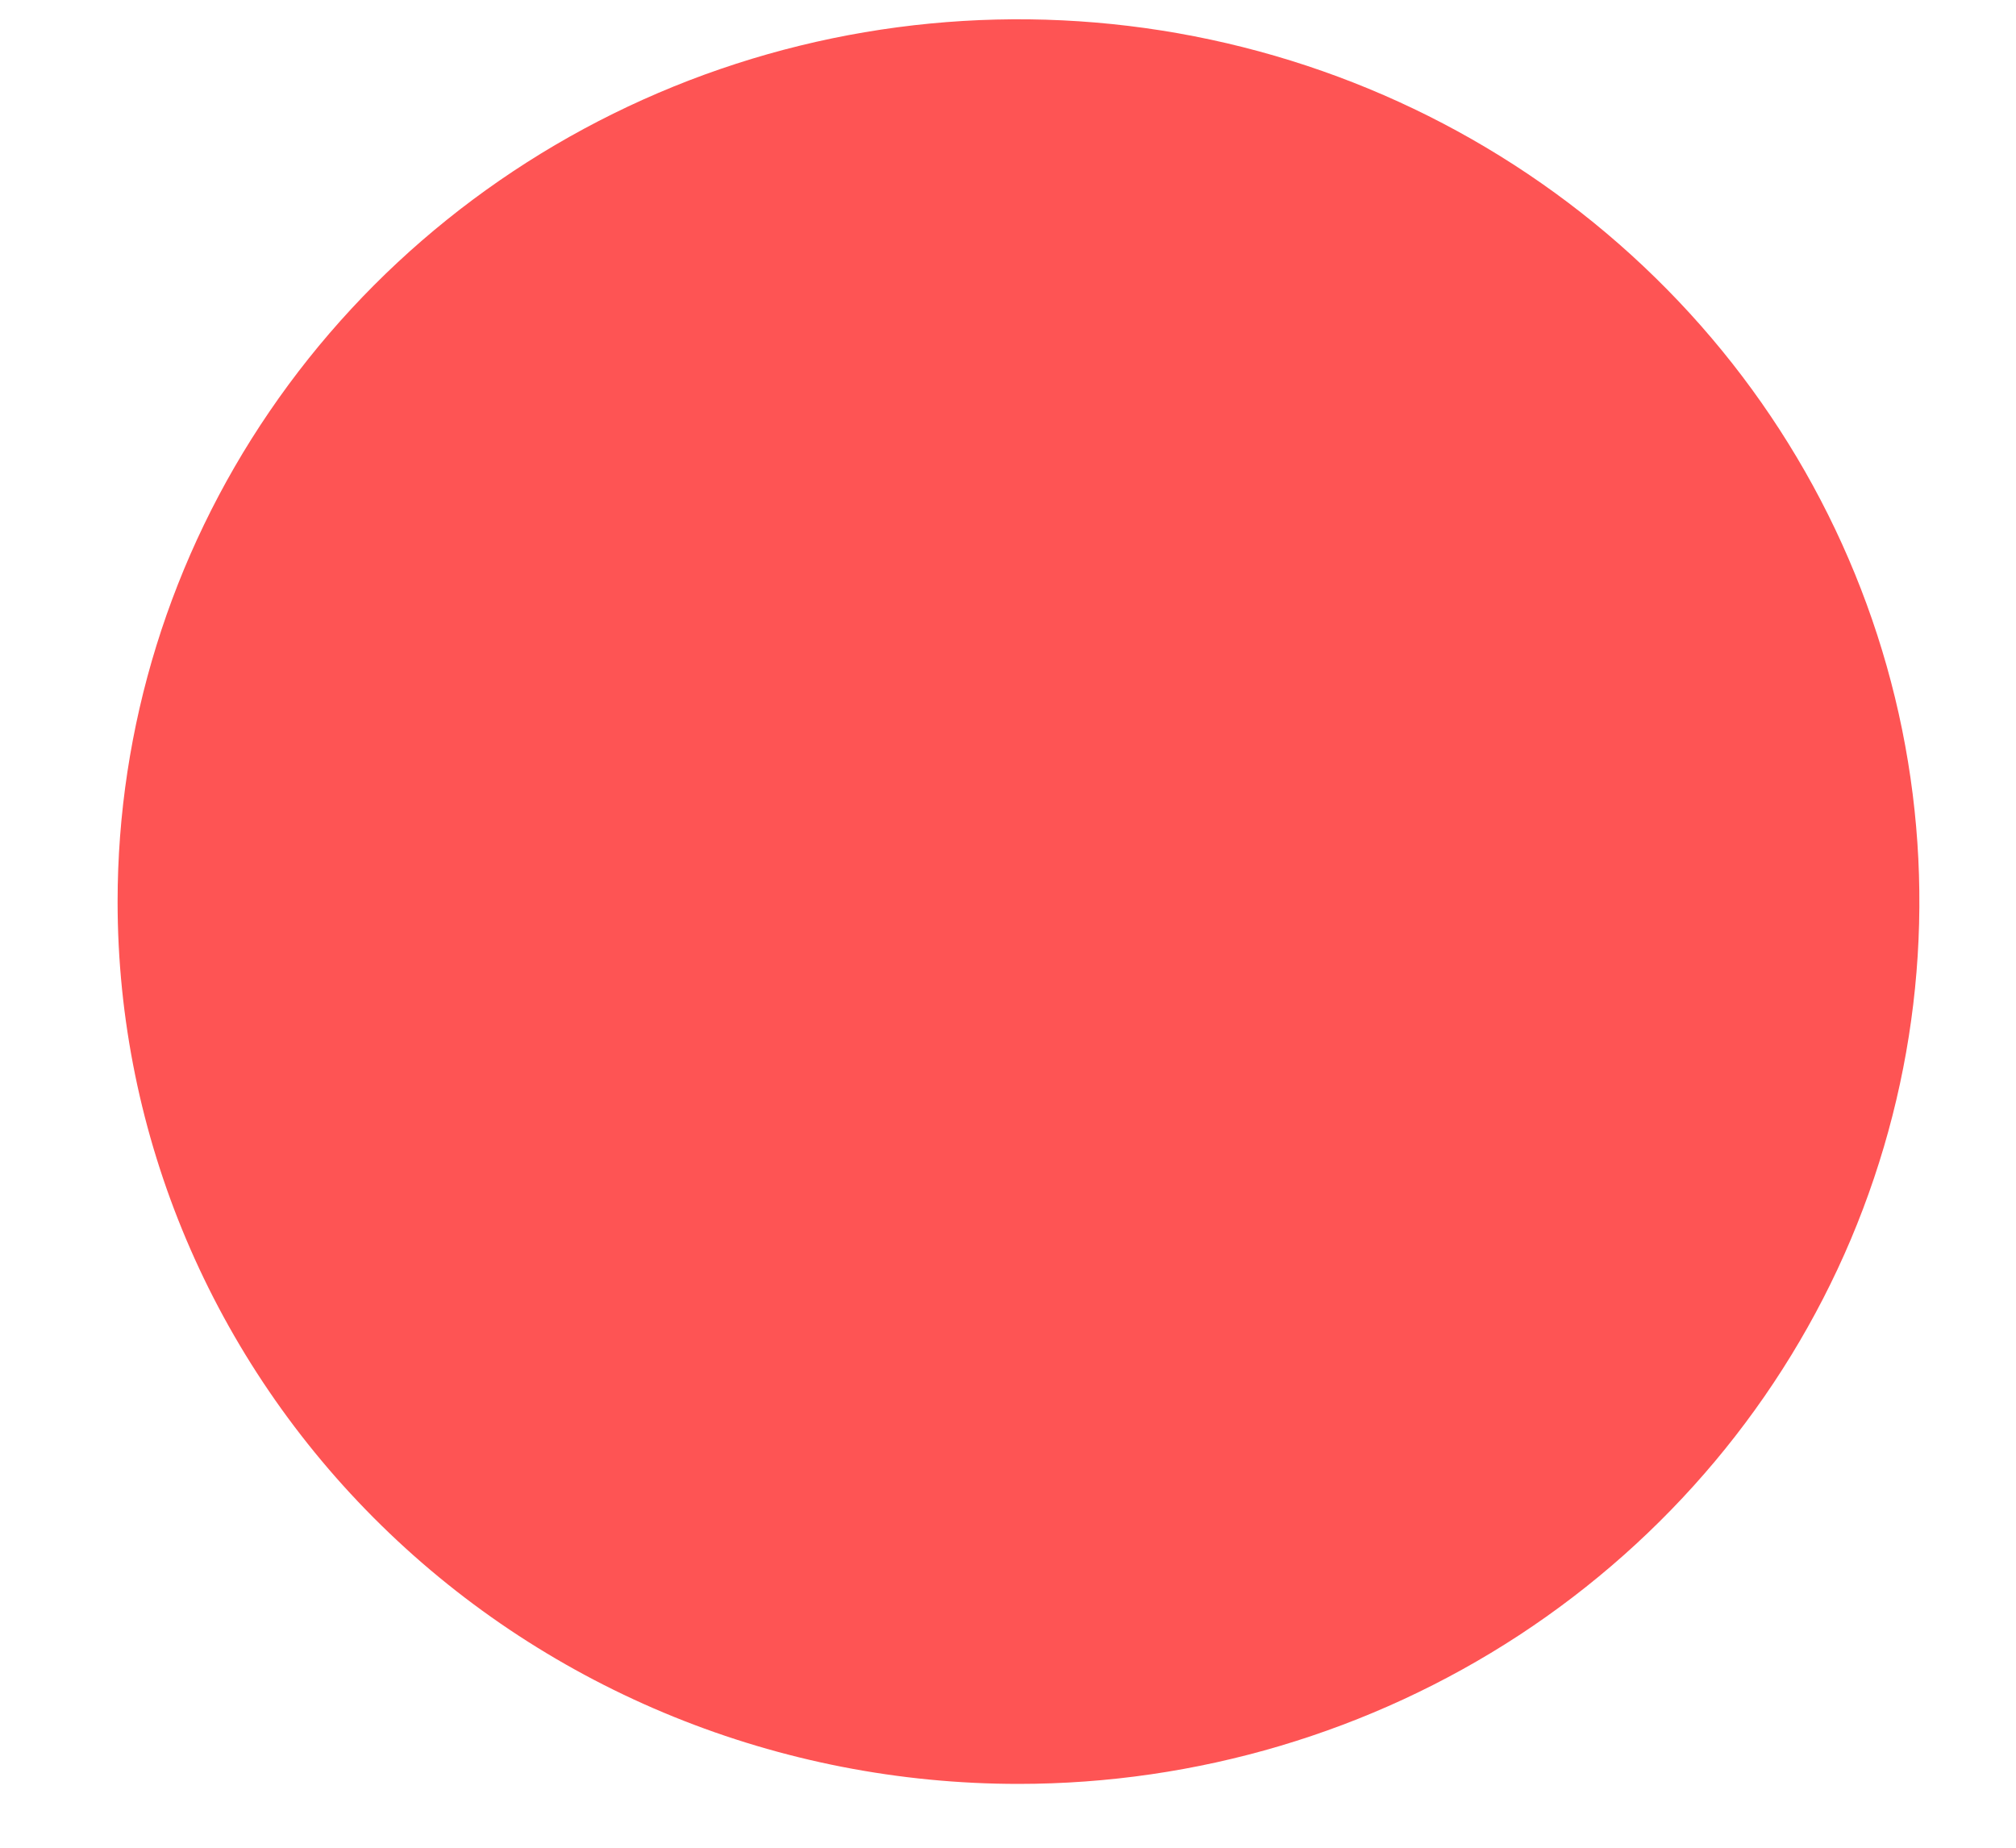 <?xml version="1.0" encoding="UTF-8" standalone="no"?><svg width='12' height='11' viewBox='0 0 12 11' fill='none' xmlns='http://www.w3.org/2000/svg'>
<g style='mix-blend-mode:color-dodge'>
<path d='M6.062 10.62C7.123 10.62 8.16 10.312 9.042 9.735C9.923 9.158 10.611 8.338 11.017 7.378C11.422 6.418 11.529 5.362 11.322 4.343C11.115 3.324 10.604 2.388 9.854 1.654C9.104 0.919 8.149 0.419 7.109 0.216C6.068 0.013 4.99 0.117 4.01 0.515C3.031 0.913 2.193 1.586 1.604 2.45C1.015 3.313 0.7 4.329 0.7 5.368C0.7 6.761 1.265 8.097 2.271 9.082C3.276 10.067 4.64 10.62 6.062 10.62Z' fill='#FE5454'/>
</g>
</svg>
